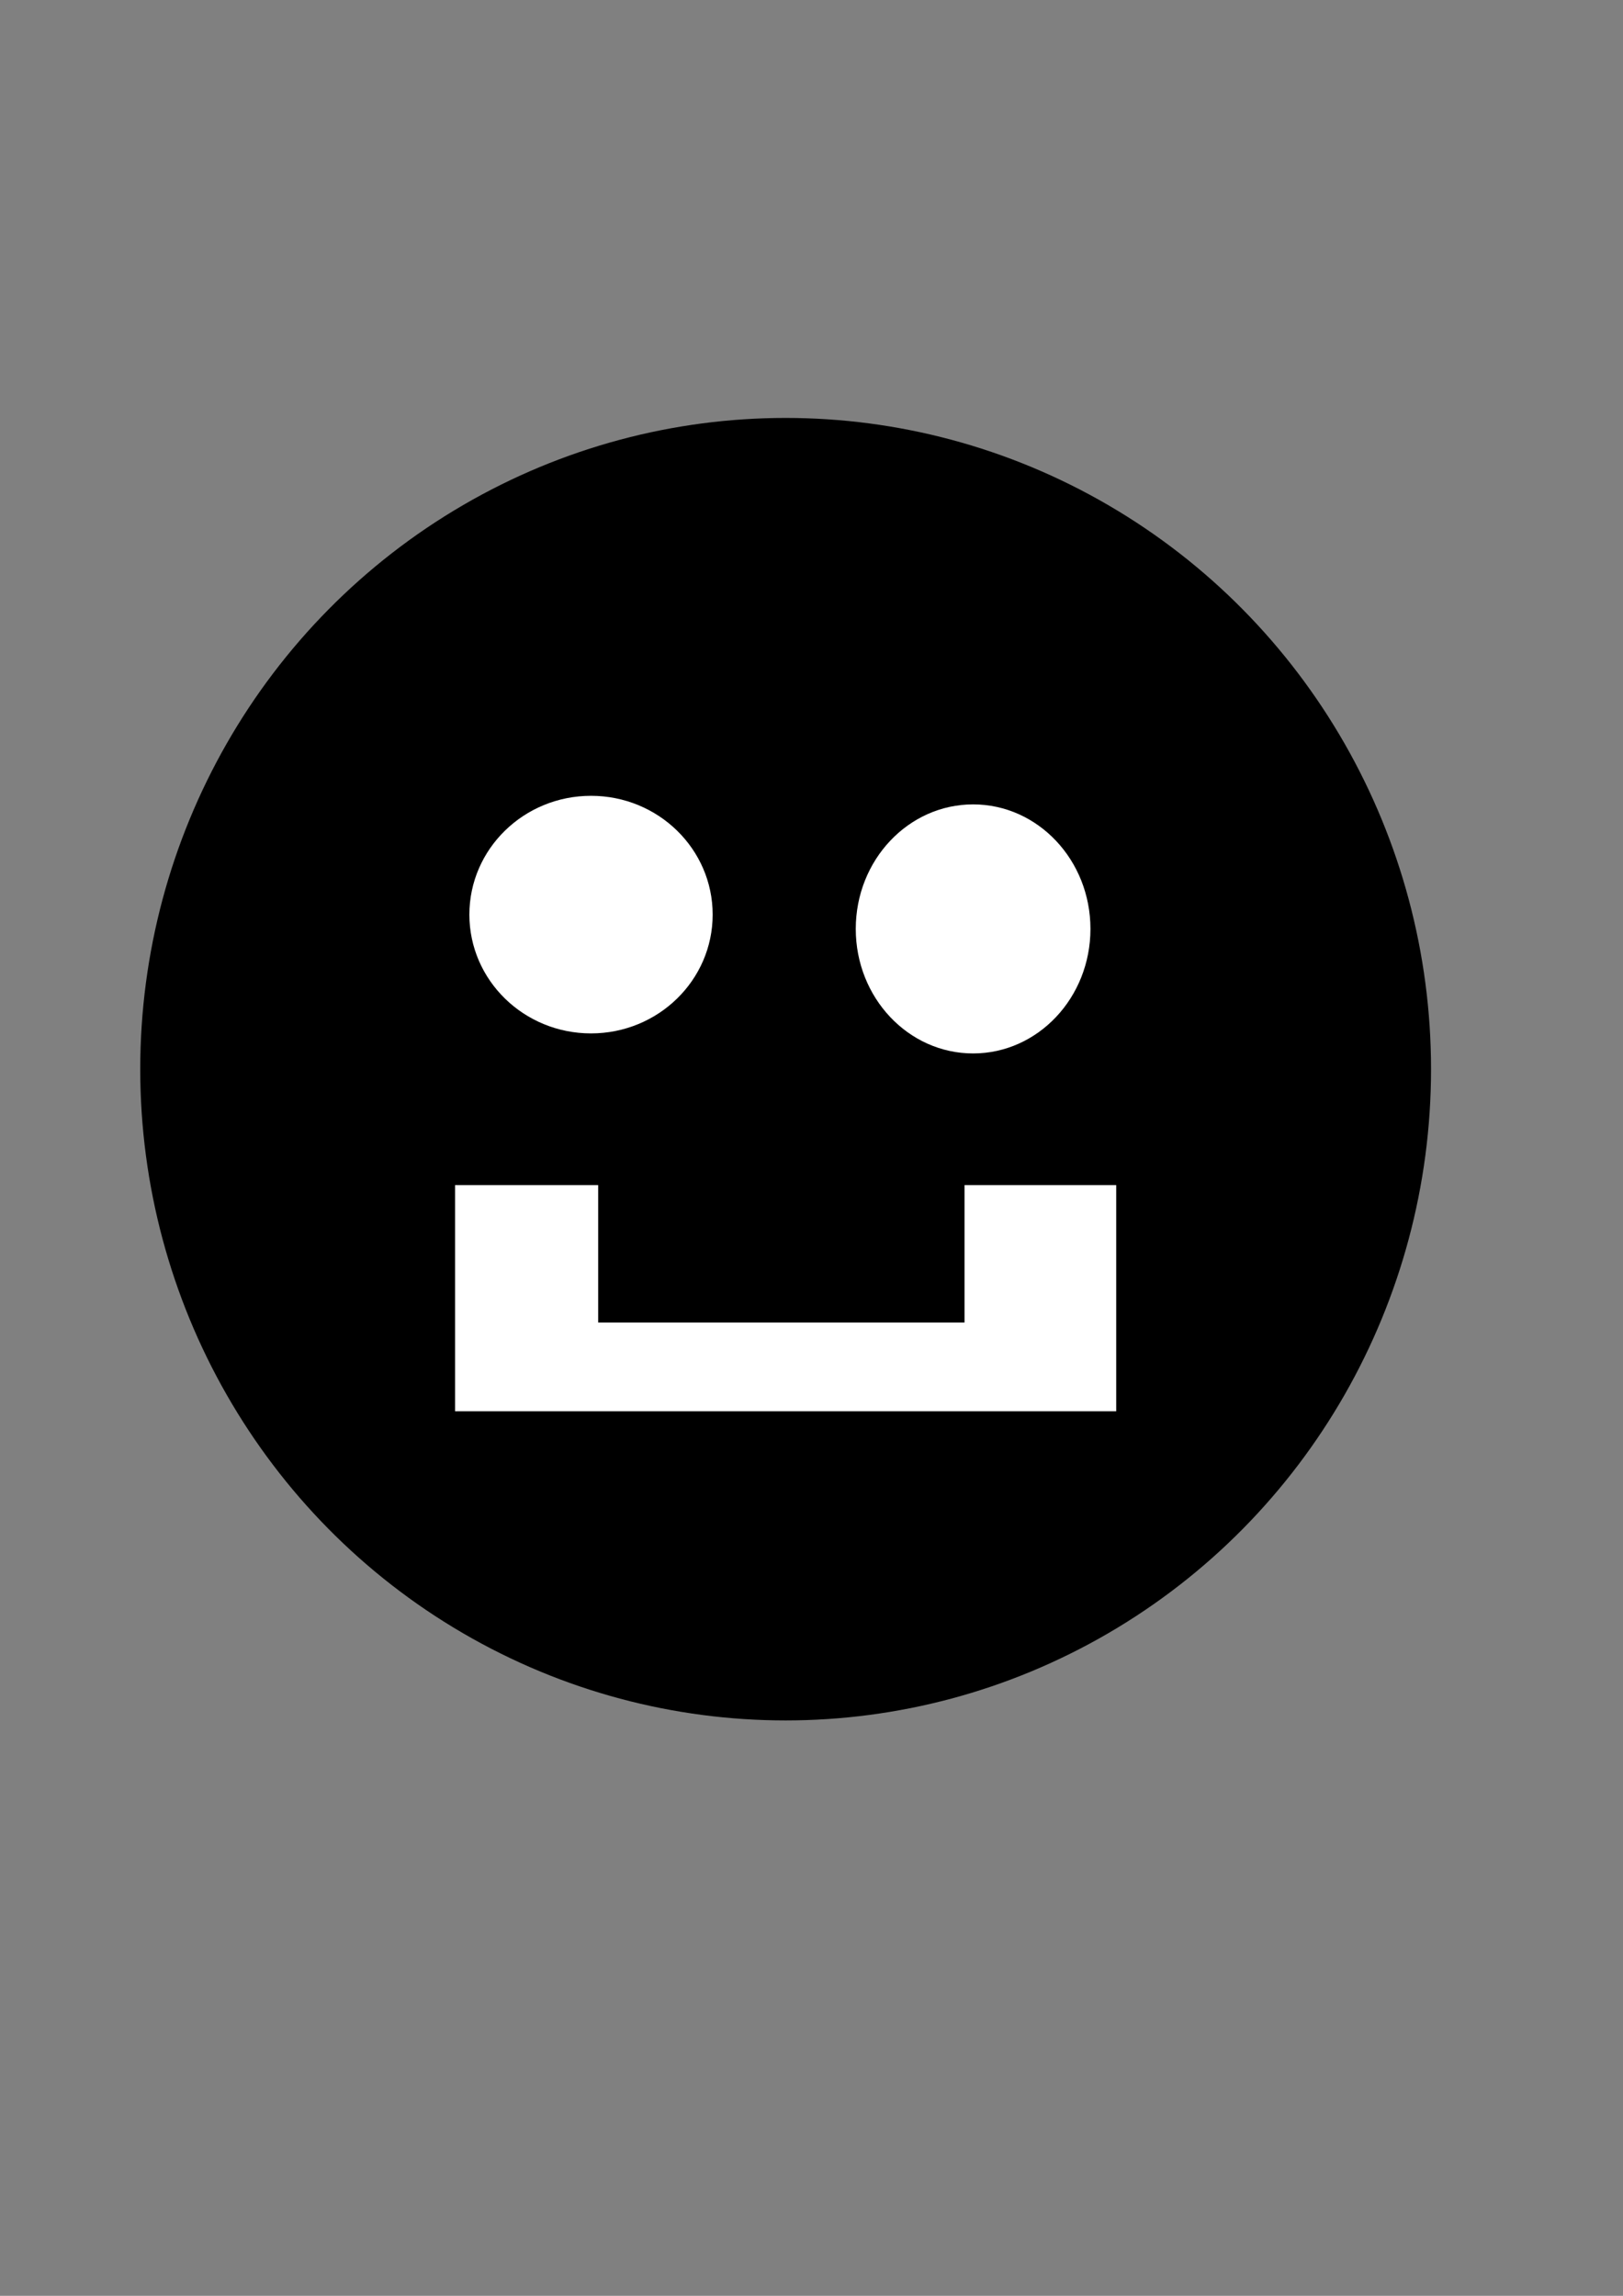 <?xml version="1.0" encoding="UTF-8" standalone="no"?>
<!-- Created with Inkscape (http://www.inkscape.org/) -->

<svg
   width="210mm"
   height="297mm"
   viewBox="0 0 210 297"
   version="1.1"
   id="svg1295"
   inkscape:version="1.1 (c68e22c387, 2021-05-23)"
   sodipodi:docname="user.svg"
   xmlns:inkscape="http://www.inkscape.org/namespaces/inkscape"
   xmlns:sodipodi="http://sodipodi.sourceforge.net/DTD/sodipodi-0.dtd"
   xmlns="http://www.w3.org/2000/svg"
   xmlns:svg="http://www.w3.org/2000/svg">
  <rect x="0" y="0" width="210" height="297" fill="#808080" stroke="none"/>
  <sodipodi:namedview
     id="namedview1297"
     pagecolor="#ffffff"
     bordercolor="#666666"
     borderopacity="1.0"
     inkscape:pageshadow="2"
     inkscape:pageopacity="0.0"
     inkscape:pagecheckerboard="0"
     inkscape:document-units="mm"
     showgrid="false"
     inkscape:zoom="0.71446409"
     inkscape:cx="368.8079"
     inkscape:cy="556.36107"
     inkscape:window-width="1920"
     inkscape:window-height="991"
     inkscape:window-x="-9"
     inkscape:window-y="-9"
     inkscape:window-maximized="1"
     inkscape:current-layer="layer1" />
  <defs
     id="defs1292" />
  <g
     inkscape:label="Layer 1"
     inkscape:groupmode="layer"
     id="layer1">
    <ellipse
       style="fill:#000000;fill-opacity:1;stroke-width:0.665"
       id="path1382"
       cx="101.654"
       cy="138.316"
       rx="83.508"
       ry="84.249" />
    <ellipse
       style="fill:#000000;fill-opacity:1;stroke-width:0.665"
       id="path1538"
       cx="152.759"
       cy="120.911"
       rx="2.407"
       ry="0.185" />
    <rect
       style="fill:#ffffff;fill-opacity:1;stroke-width:0.665"
       id="rect1868"
       width="85.545"
       height="29.256"
       x="58.882"
       y="153.314" />
    <ellipse
       style="fill:#ffffff;fill-opacity:1;stroke-width:0.609"
       id="path2142"
       cx="76.472"
       cy="118.319"
       rx="15.739"
       ry="15.368" />
    <ellipse
       style="fill:#ffffff;fill-opacity:1;stroke-width:0.631"
       id="path2144"
       cx="125.91"
       cy="120.17"
       rx="15.183"
       ry="16.109" />
    <rect
       style="fill:#000000;fill-opacity:1;stroke-width:0.665"
       id="rect2675"
       width="47.401"
       height="24.441"
       x="77.398"
       y="146.648" />
  </g>
</svg>
